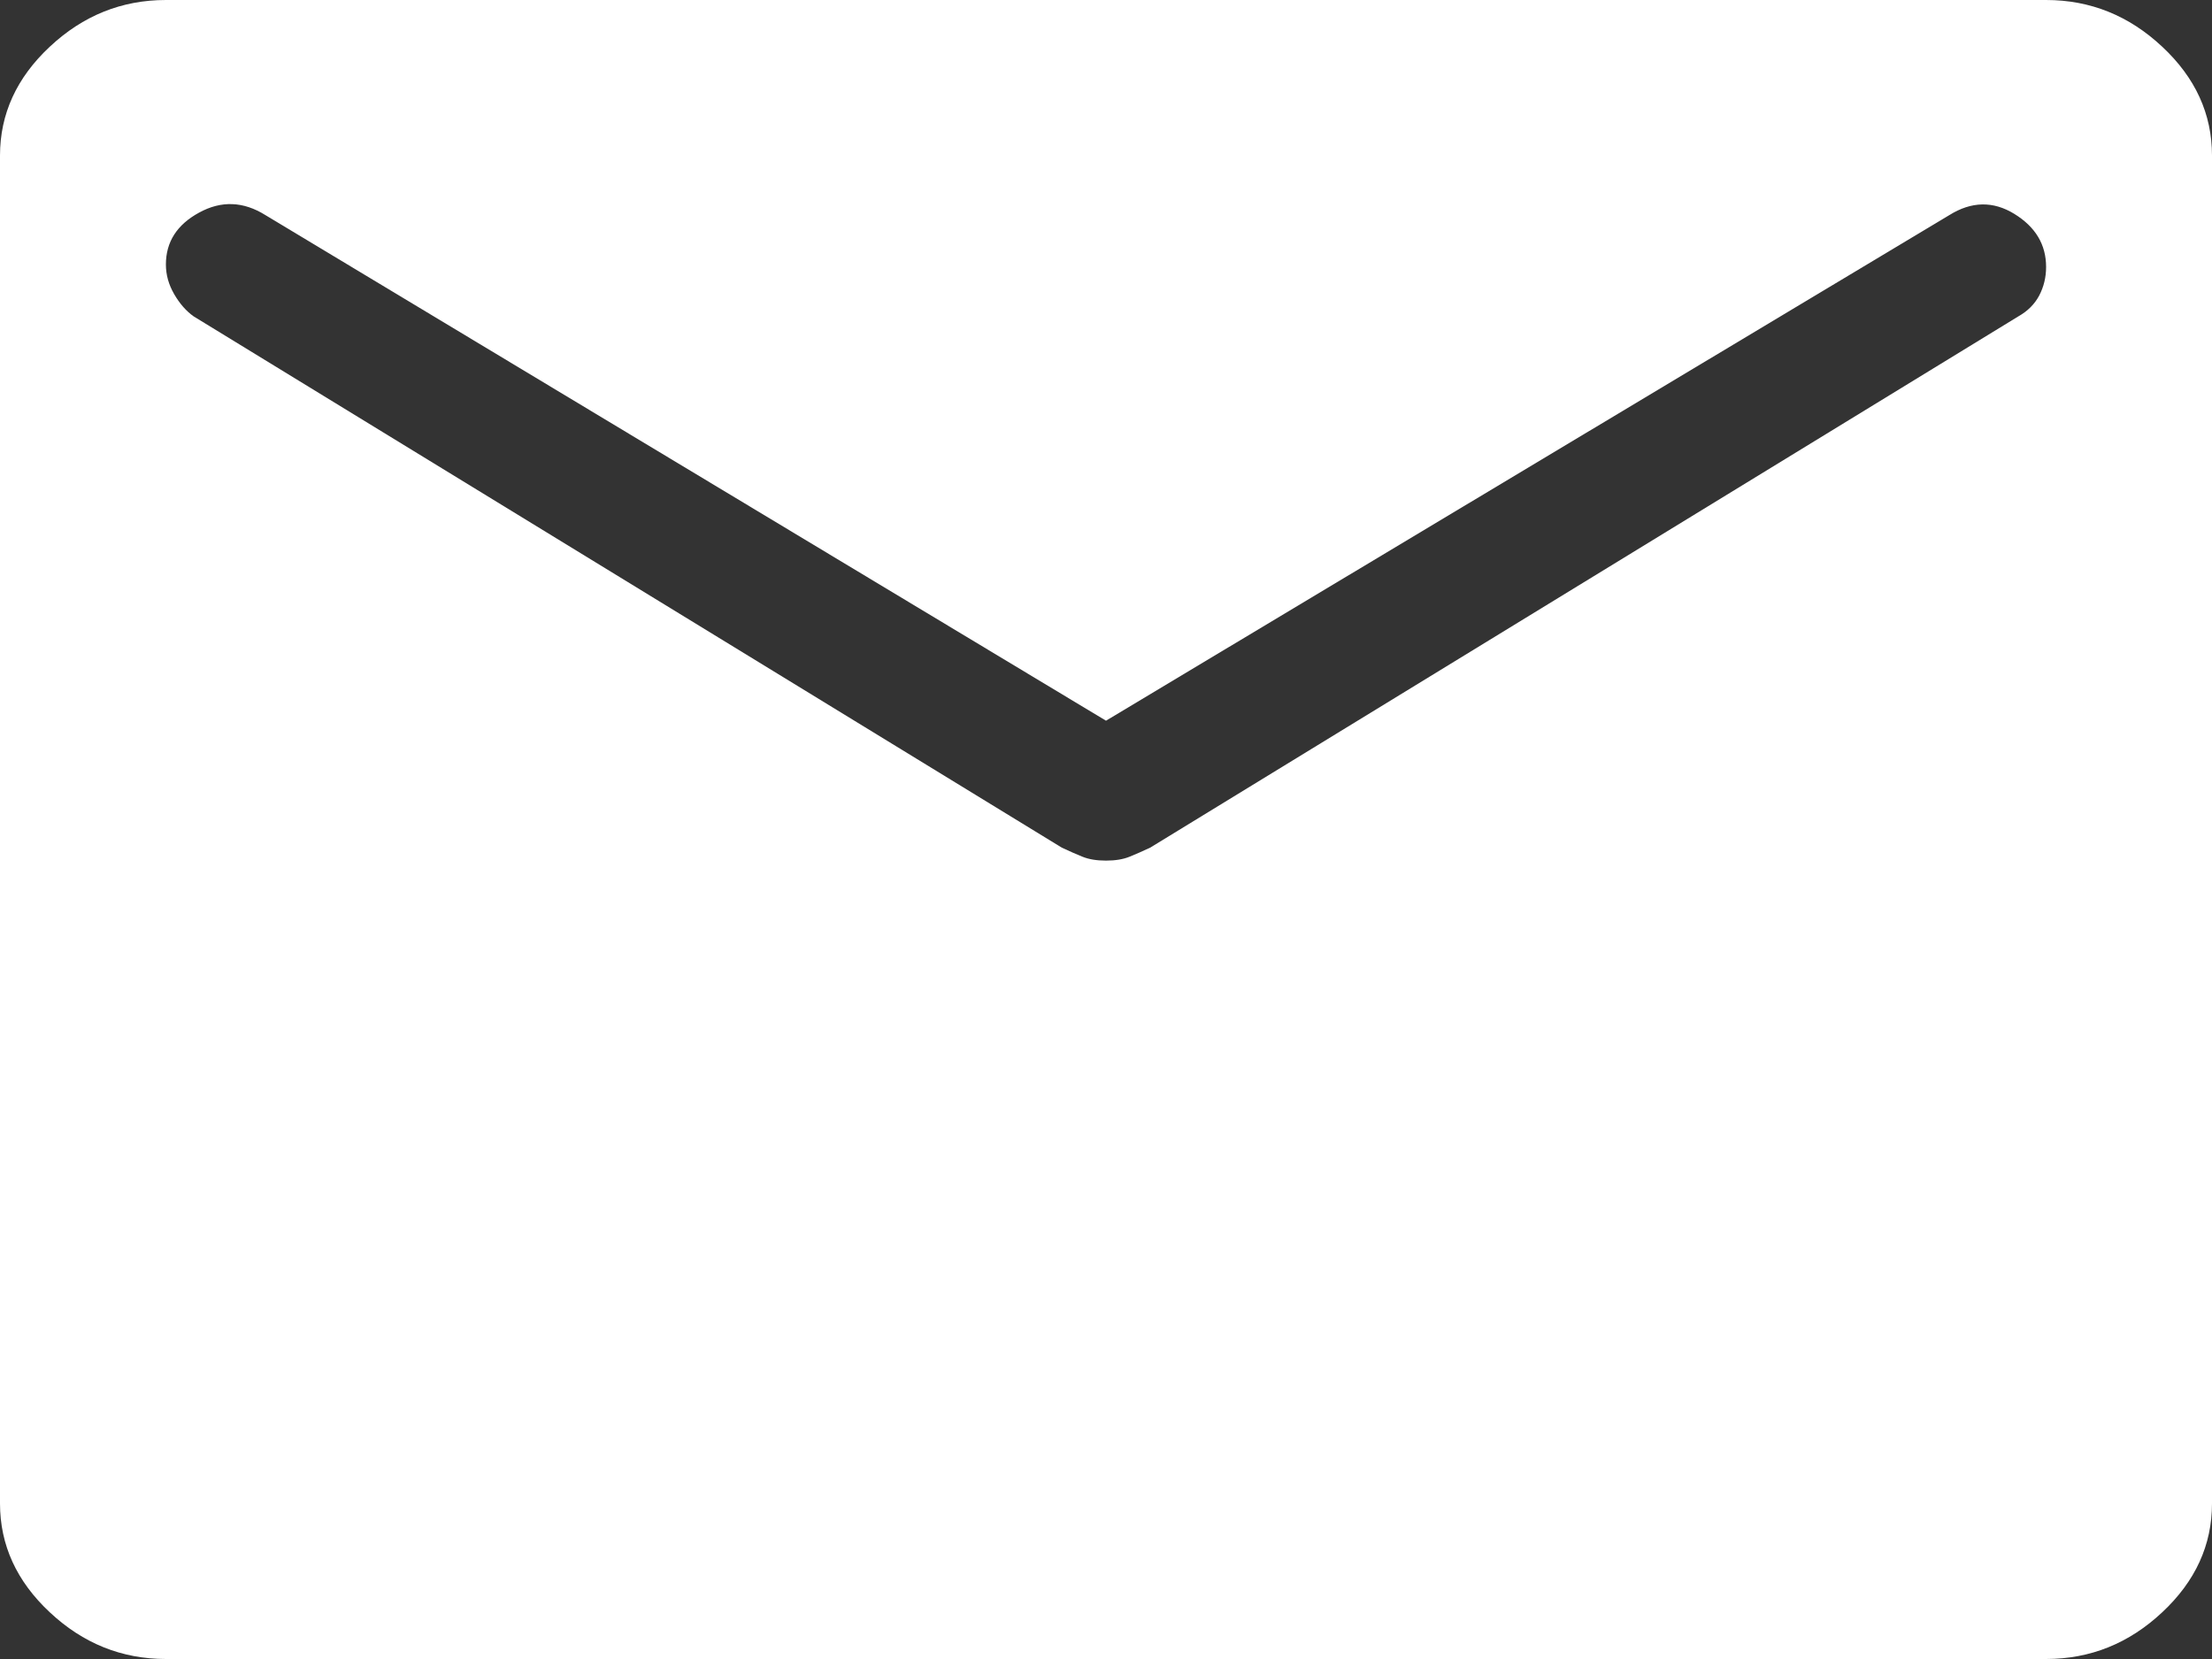 <svg width="16" height="12" viewBox="0 0 16 12" fill="none" xmlns="http://www.w3.org/2000/svg">
<rect x="0" y="0" width="16" height="12" fill="#333333" stroke="none"/>
<path d="M1.2 12C0.88 12 0.6 11.887 0.36 11.662C0.12 11.438 0 11.175 0 10.875V1.125C0 0.825 0.12 0.562 0.36 0.338C0.6 0.113 0.88 0 1.2 0H14.8C15.12 0 15.4 0.113 15.64 0.338C15.88 0.562 16 0.825 16 1.125V10.875C16 11.175 15.88 11.438 15.64 11.662C15.4 11.887 15.12 12 14.8 12H1.2ZM8 6.225C8.067 6.225 8.123 6.216 8.17 6.197C8.217 6.178 8.267 6.156 8.32 6.131L14.6 2.288C14.667 2.25 14.717 2.2 14.75 2.138C14.783 2.075 14.8 2.006 14.8 1.931C14.8 1.769 14.723 1.641 14.57 1.547C14.417 1.453 14.26 1.456 14.1 1.556L8 5.213L1.92 1.556C1.76 1.456 1.6 1.45 1.44 1.538C1.28 1.625 1.2 1.75 1.2 1.913C1.2 1.988 1.22 2.059 1.26 2.128C1.3 2.197 1.347 2.25 1.4 2.288L7.68 6.131C7.733 6.156 7.783 6.178 7.83 6.197C7.877 6.216 7.933 6.225 8 6.225Z" fill="white"/>
</svg>
